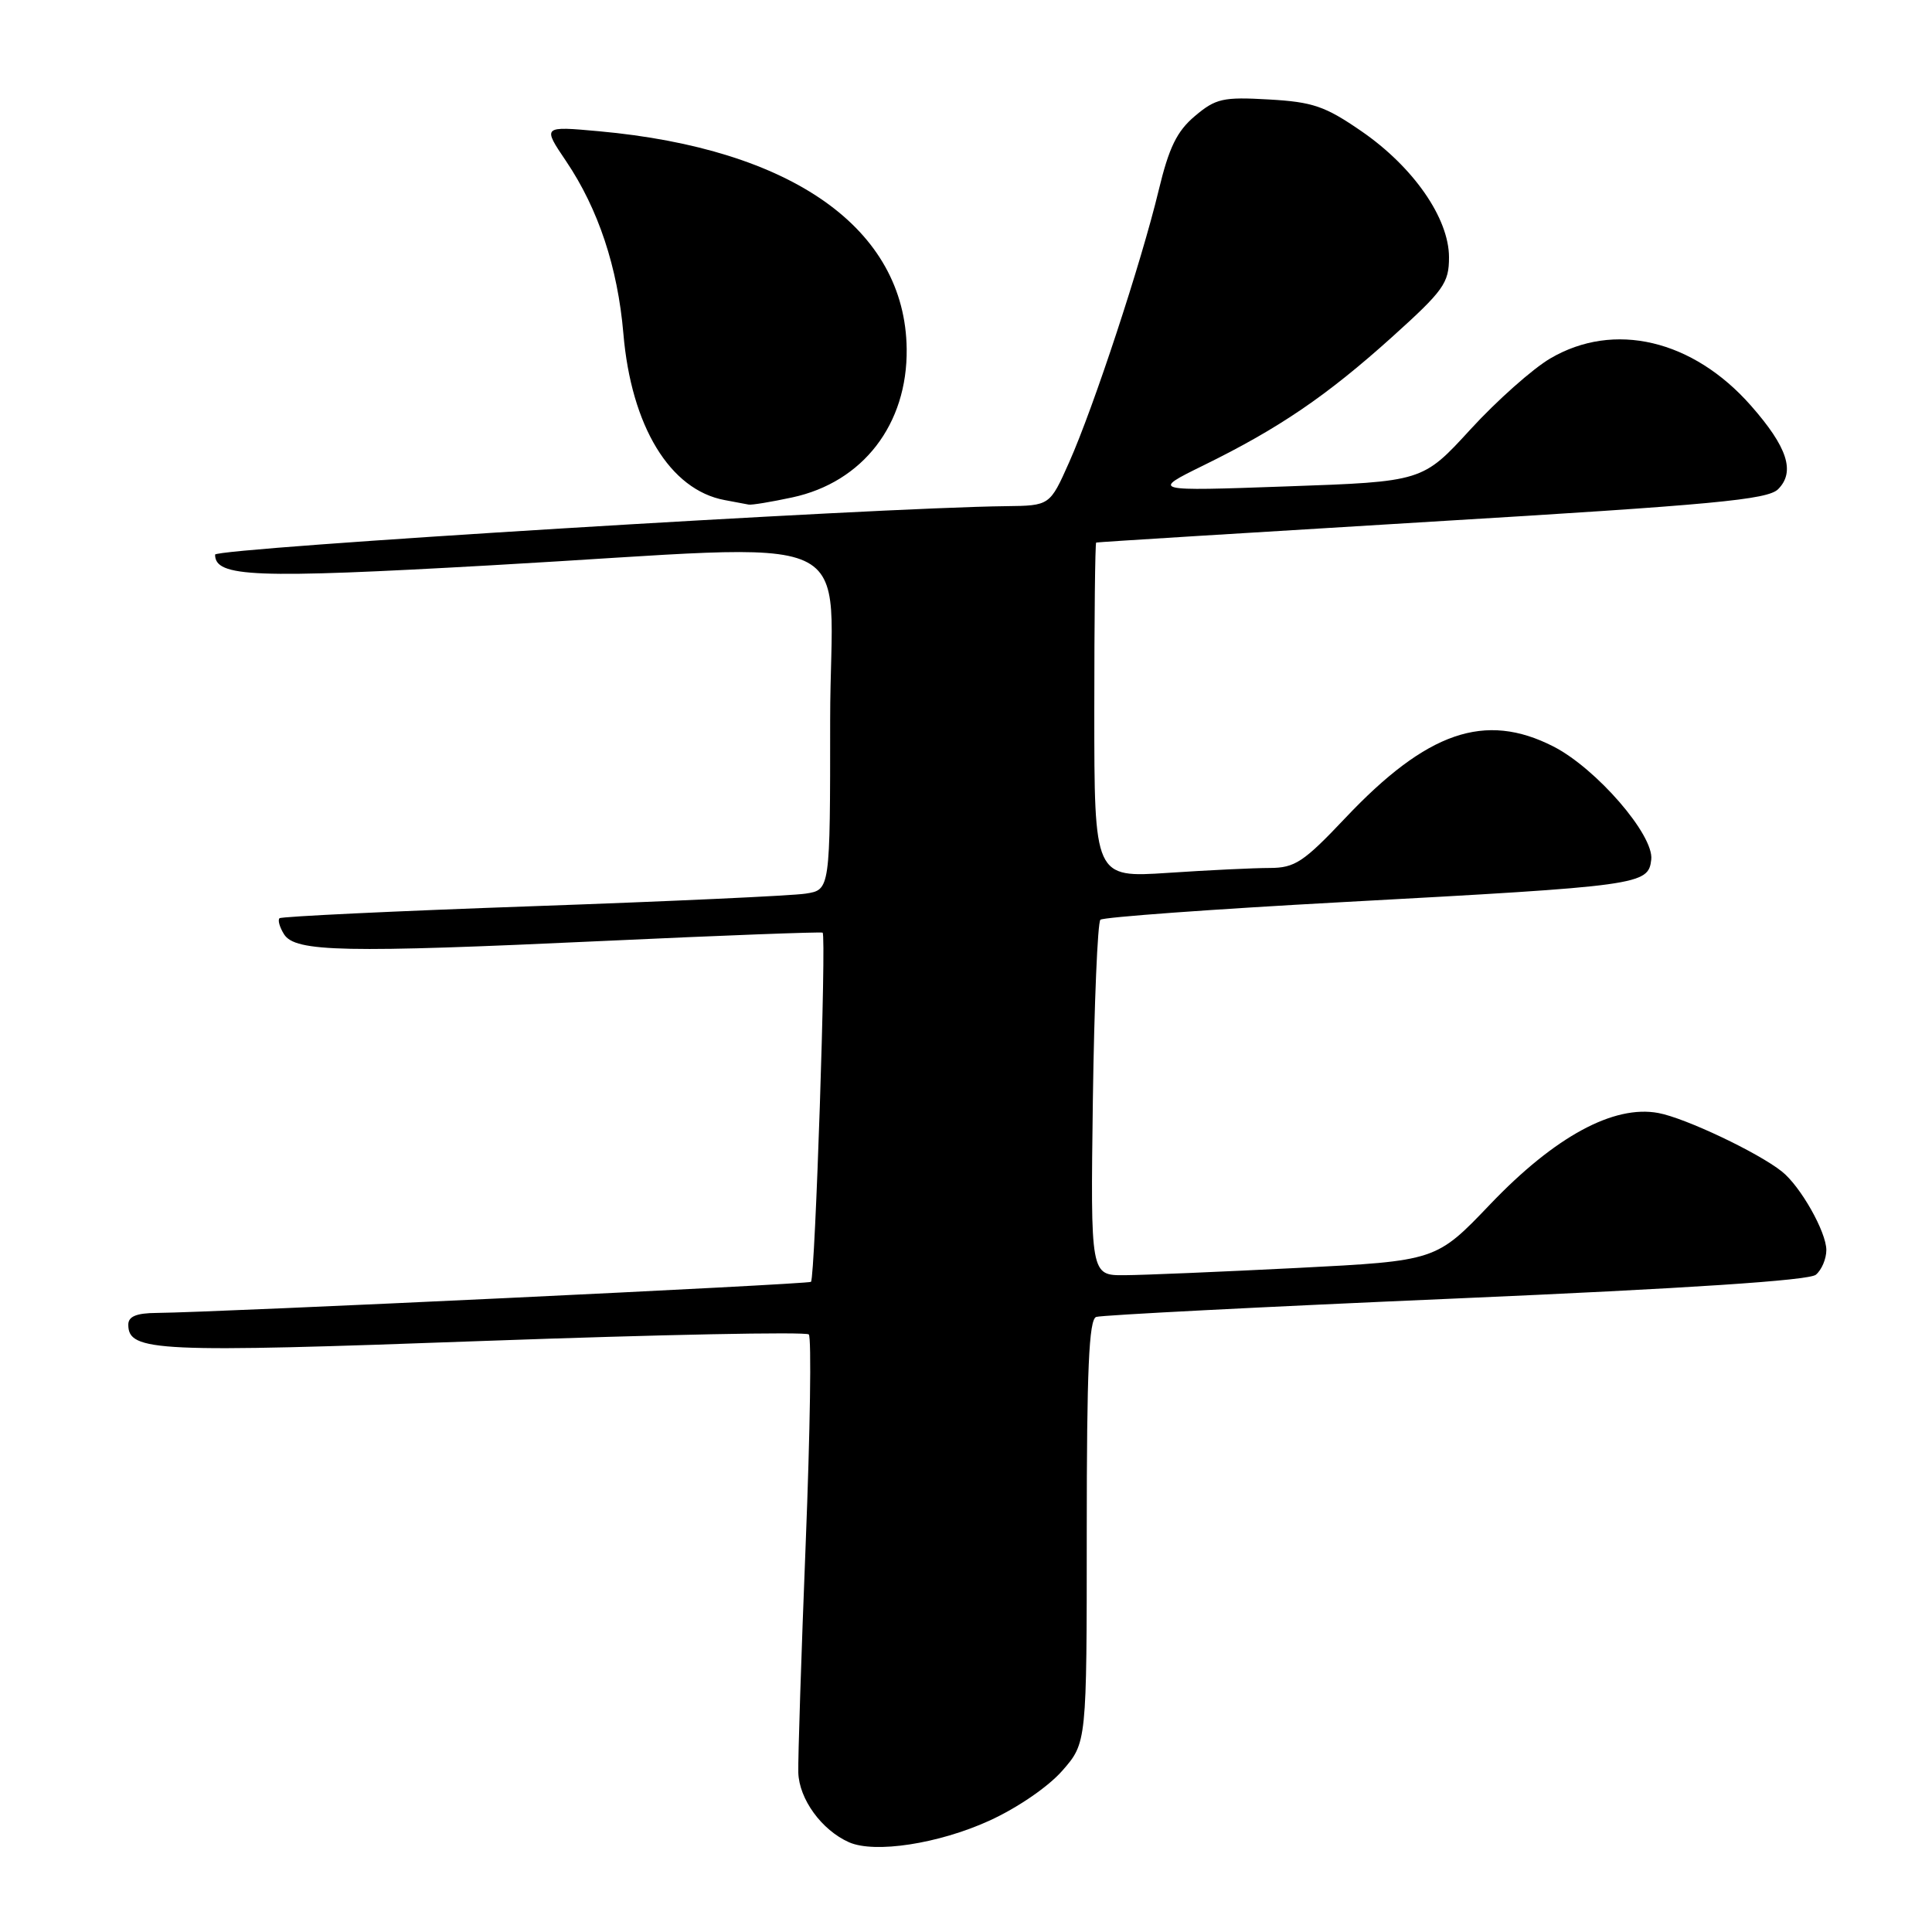 <?xml version="1.0" encoding="UTF-8" standalone="no"?>
<!DOCTYPE svg PUBLIC "-//W3C//DTD SVG 1.1//EN" "http://www.w3.org/Graphics/SVG/1.1/DTD/svg11.dtd" >
<svg xmlns="http://www.w3.org/2000/svg" xmlns:xlink="http://www.w3.org/1999/xlink" version="1.1" viewBox="0 0 256 256">
 <g >
 <path fill="currentColor"
d=" M 131.07 241.26 C 134.77 239.58 138.88 236.77 140.75 234.64 C 144.00 230.93 144.00 230.93 144.00 202.93 C 144.00 181.44 144.29 174.84 145.25 174.50 C 145.94 174.26 167.36 173.16 192.86 172.06 C 223.56 170.73 239.70 169.67 240.61 168.91 C 241.38 168.27 242.00 166.80 242.00 165.63 C 241.99 163.23 238.58 157.20 236.12 155.24 C 232.95 152.71 223.32 148.15 219.75 147.48 C 213.83 146.37 206.03 150.60 197.47 159.56 C 190.30 167.07 190.30 167.07 171.90 168.01 C 161.78 168.52 151.47 168.96 149.00 168.97 C 144.50 169.00 144.50 169.00 144.81 145.75 C 144.99 132.96 145.44 122.22 145.81 121.87 C 146.19 121.53 160.68 120.47 178.00 119.53 C 217.45 117.39 218.41 117.26 218.80 113.90 C 219.18 110.66 211.52 101.82 205.83 98.91 C 196.77 94.29 189.09 96.93 178.25 108.40 C 172.72 114.25 171.57 115.00 168.25 115.01 C 166.19 115.01 160.11 115.30 154.75 115.66 C 145.00 116.30 145.00 116.30 145.00 94.15 C 145.00 81.97 145.11 71.95 145.25 71.89 C 145.39 71.83 165.40 70.59 189.73 69.12 C 227.09 66.88 234.22 66.21 235.61 64.82 C 237.91 62.51 236.85 59.25 232.01 53.75 C 224.31 45.00 213.87 42.54 205.43 47.49 C 203.09 48.86 198.33 53.09 194.84 56.90 C 188.50 63.82 188.50 63.82 170.50 64.45 C 152.50 65.09 152.50 65.09 159.50 61.65 C 169.48 56.75 175.77 52.47 184.43 44.68 C 191.30 38.49 192.00 37.51 192.00 34.10 C 192.00 28.92 187.29 22.13 180.39 17.38 C 175.57 14.06 173.95 13.51 168.12 13.18 C 162.06 12.83 161.09 13.05 158.34 15.37 C 155.95 17.38 154.90 19.52 153.53 25.22 C 151.24 34.75 144.91 53.98 141.67 61.25 C 139.11 67.00 139.11 67.00 133.31 67.07 C 116.02 67.26 28.50 72.62 28.50 73.49 C 28.50 76.48 33.66 76.68 65.00 74.91 C 115.88 72.05 110.00 69.36 110.00 95.45 C 110.00 117.91 110.00 117.91 106.75 118.41 C 104.96 118.69 88.65 119.44 70.50 120.08 C 52.35 120.72 37.29 121.44 37.04 121.67 C 36.78 121.90 37.05 122.86 37.64 123.80 C 39.12 126.15 45.61 126.28 80.00 124.68 C 95.68 123.95 108.72 123.46 109.00 123.58 C 109.52 123.82 108.01 169.24 107.46 169.85 C 107.16 170.17 28.81 173.90 20.75 173.97 C 18.07 173.99 17.00 174.44 17.00 175.52 C 17.00 179.10 20.63 179.27 64.14 177.68 C 87.44 176.84 106.80 176.45 107.17 176.82 C 107.54 177.19 107.35 189.65 106.76 204.50 C 106.17 219.35 105.73 233.02 105.78 234.87 C 105.88 238.38 108.87 242.50 112.50 244.11 C 115.90 245.61 124.34 244.32 131.07 241.26 Z  M 104.98 65.91 C 114.34 63.90 120.26 56.22 120.14 46.23 C 119.95 30.30 104.97 19.71 79.36 17.39 C 71.87 16.71 71.87 16.71 75.02 21.37 C 79.28 27.69 81.85 35.43 82.60 44.19 C 83.64 56.48 88.77 64.91 96.01 66.26 C 97.38 66.52 98.82 66.79 99.20 66.86 C 99.59 66.94 102.19 66.51 104.98 65.91 Z "/>
</g>
</svg>